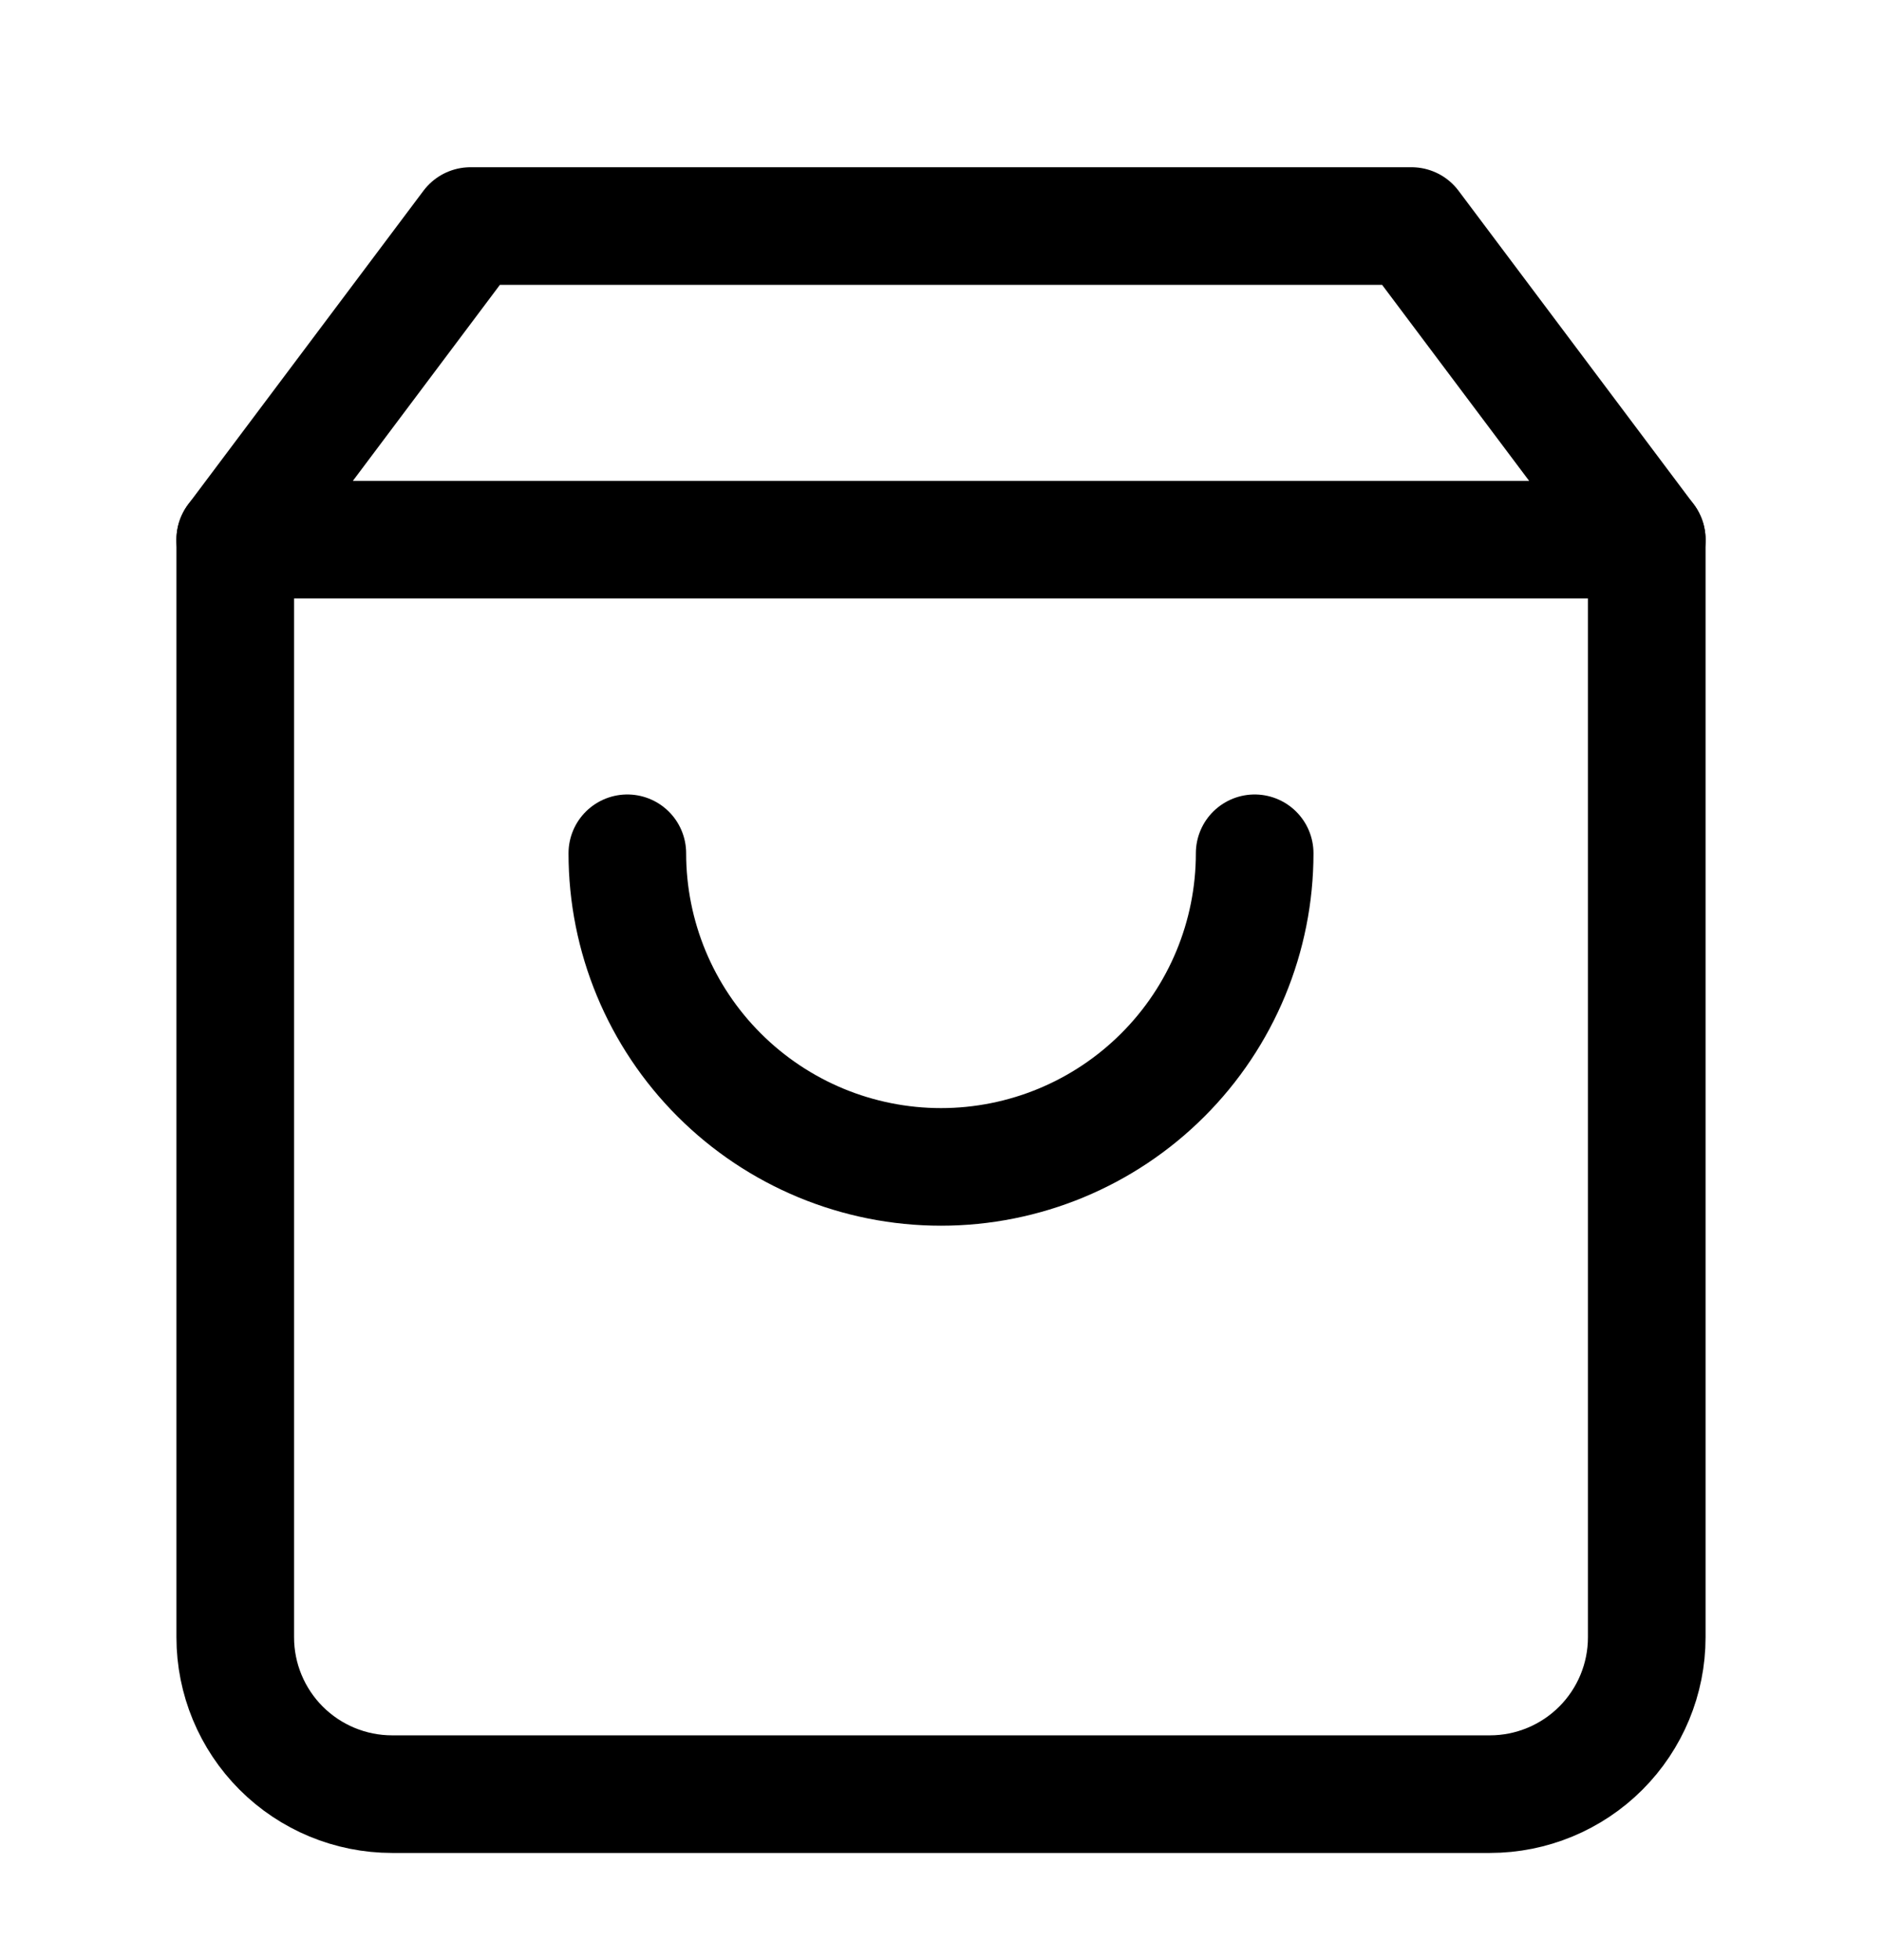 <svg class="icon icon-cart-empty" aria-hidden="true" focusable="false" xmlns="http://www.w3.org/2000/svg" viewBox="0 0 24 25" fill="none">
  <path d="M6 2.883L3 6.883V20.883C3 21.413 3.211 21.922 3.586 22.297C3.961 22.672 4.47 22.883 5 22.883H19C19.53 22.883 20.039 22.672 20.414 22.297C20.789 21.922 21 21.413 21 20.883V6.883L18 2.883H6Z" stroke="currentColor" stroke-width="1.5" stroke-linecap="round" stroke-linejoin="round"></path>
  <path d="M3 6.883H21" stroke="currentColor" stroke-width="1.5" stroke-linecap="round" stroke-linejoin="round"></path>
  <path d="M16 10.883C16 11.944 15.579 12.961 14.828 13.711C14.078 14.461 13.061 14.883 12 14.883C10.939 14.883 9.922 14.461 9.172 13.711C8.421 12.961 8 11.944 8 10.883" stroke="currentColor" stroke-width="1.5" stroke-linecap="round" stroke-linejoin="round"></path>
</svg>
